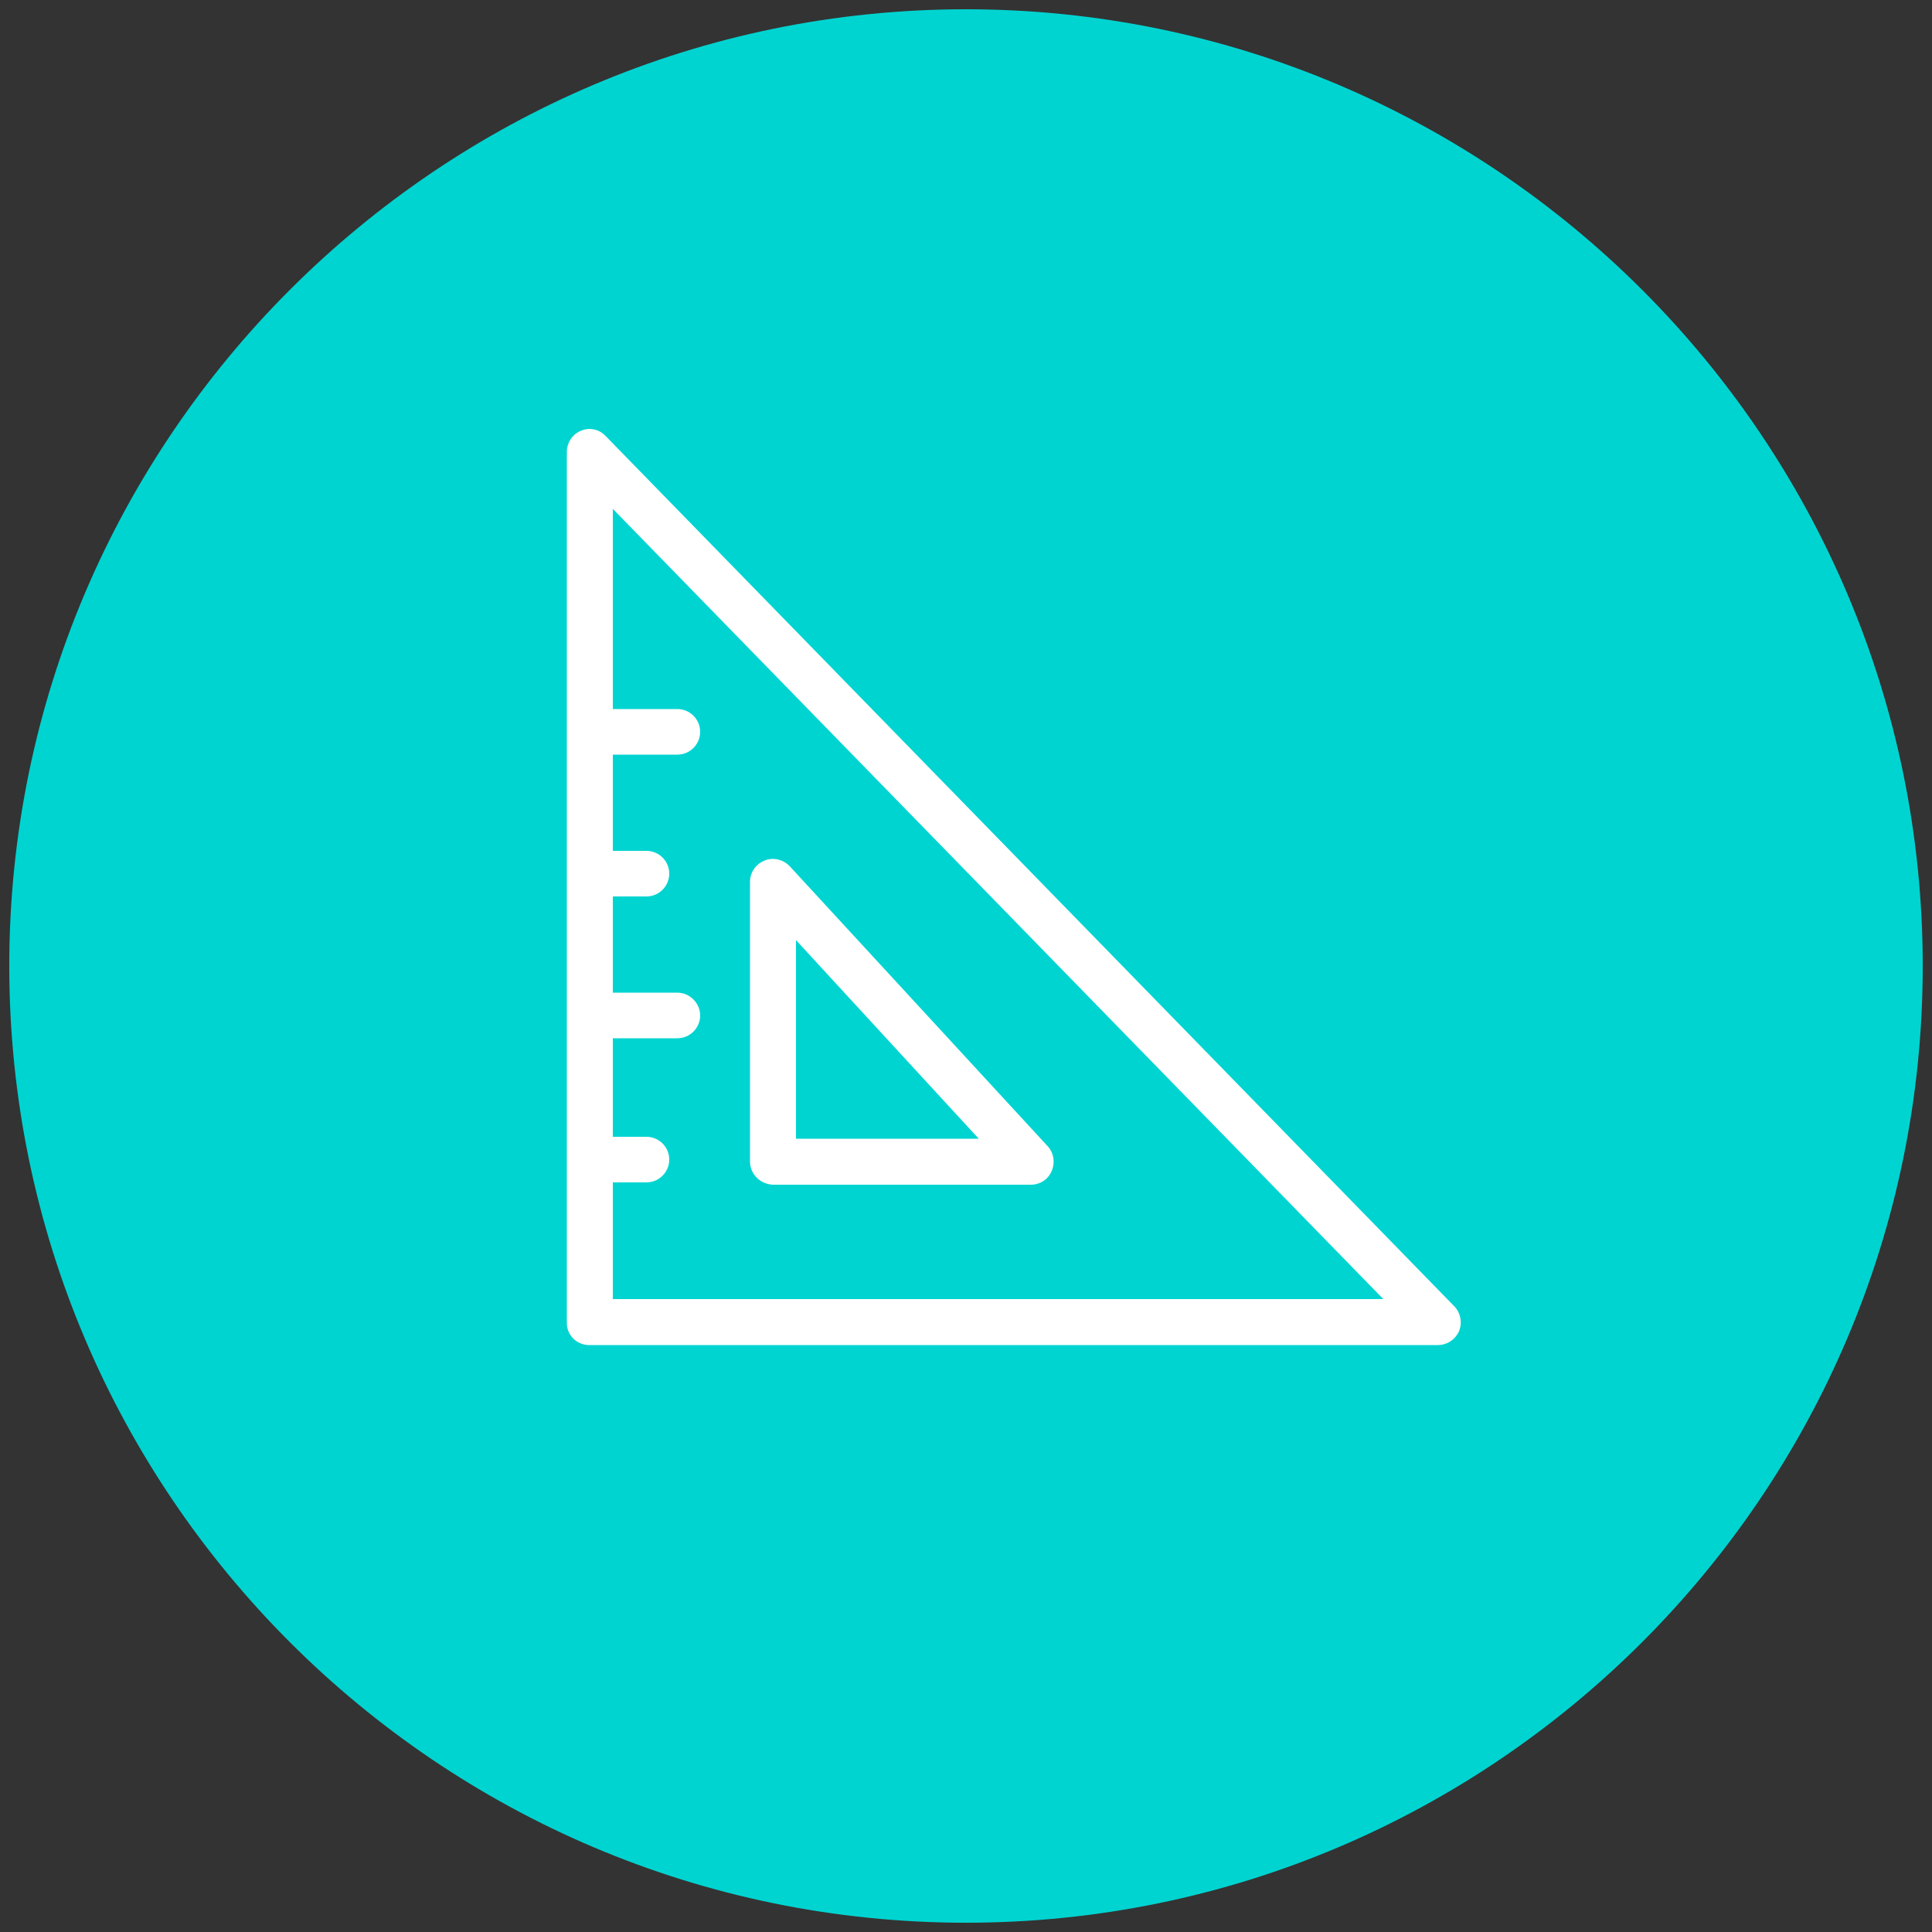 <?xml version="1.0" encoding="utf-8"?>
<!-- Generator: Adobe Illustrator 22.1.0, SVG Export Plug-In . SVG Version: 6.00 Build 0)  -->
<svg version="1.1" id="Layer_1" xmlns="http://www.w3.org/2000/svg" xmlns:xlink="http://www.w3.org/1999/xlink" x="0px" y="0px"
	 viewBox="0 0 500 500" style="enable-background:new 0 0 500 500;" xml:space="preserve">
<rect x="0" y="0" width="500" height="500" fill="#333333" stroke="none"/>
<style type="text/css">
	.st0{fill:#00D4D1;}
	.st1{fill:#FFFFFF;}
</style>
<g>
	<path class="st0" d="M250,497.6C113.5,497.6,2.4,386.5,2.4,250C2.4,113.5,113.5,2.4,250,2.4S497.6,113.5,497.6,250
		C497.6,386.5,386.5,497.6,250,497.6z"/>
</g>
<g>
	<g>
		<path class="st1" d="M156.7,112.8c-1.6-1.7-4.2-2.3-6.4-1.3c-2.2,0.9-3.6,3.1-3.6,5.5v225.2c-0.1,3.2,2.4,5.8,5.6,5.9h219.8
			c2.4,0,4.5-1.4,5.5-3.6c0.9-2.2,0.4-4.7-1.2-6.4L156.7,112.8z M158.6,336.2V306h8.7c3.3,0,5.9-2.7,5.9-5.9c0-3.3-2.7-5.9-5.9-5.9
			h-8.7v-25.5h16.7c3.3,0,5.9-2.7,5.9-5.9s-2.7-5.9-5.9-5.9h-16.7v-24.9h8.7c3.3,0,5.9-2.7,5.9-5.9c0-3.3-2.7-5.9-5.9-5.9h-8.7
			v-24.9h16.7c3.3,0,5.9-2.7,5.9-5.9c0-3.3-2.7-5.9-5.9-5.9h-16.7v-51.8L358,336.2H158.6z"/>
	</g>
	<g>
		<path class="st1" d="M200.1,306.6h66.7c2.4,0,4.5-1.4,5.4-3.6c0.9-2.2,0.5-4.7-1.1-6.4l-66.7-72.4c-1.7-1.8-4.3-2.4-6.5-1.5
			c-2.3,0.9-3.8,3.1-3.8,5.5v72.4C194.1,303.9,196.8,306.5,200.1,306.6z M206,243.3l47.3,51.4H206V243.3z"/>
	</g>
</g>
</svg>
